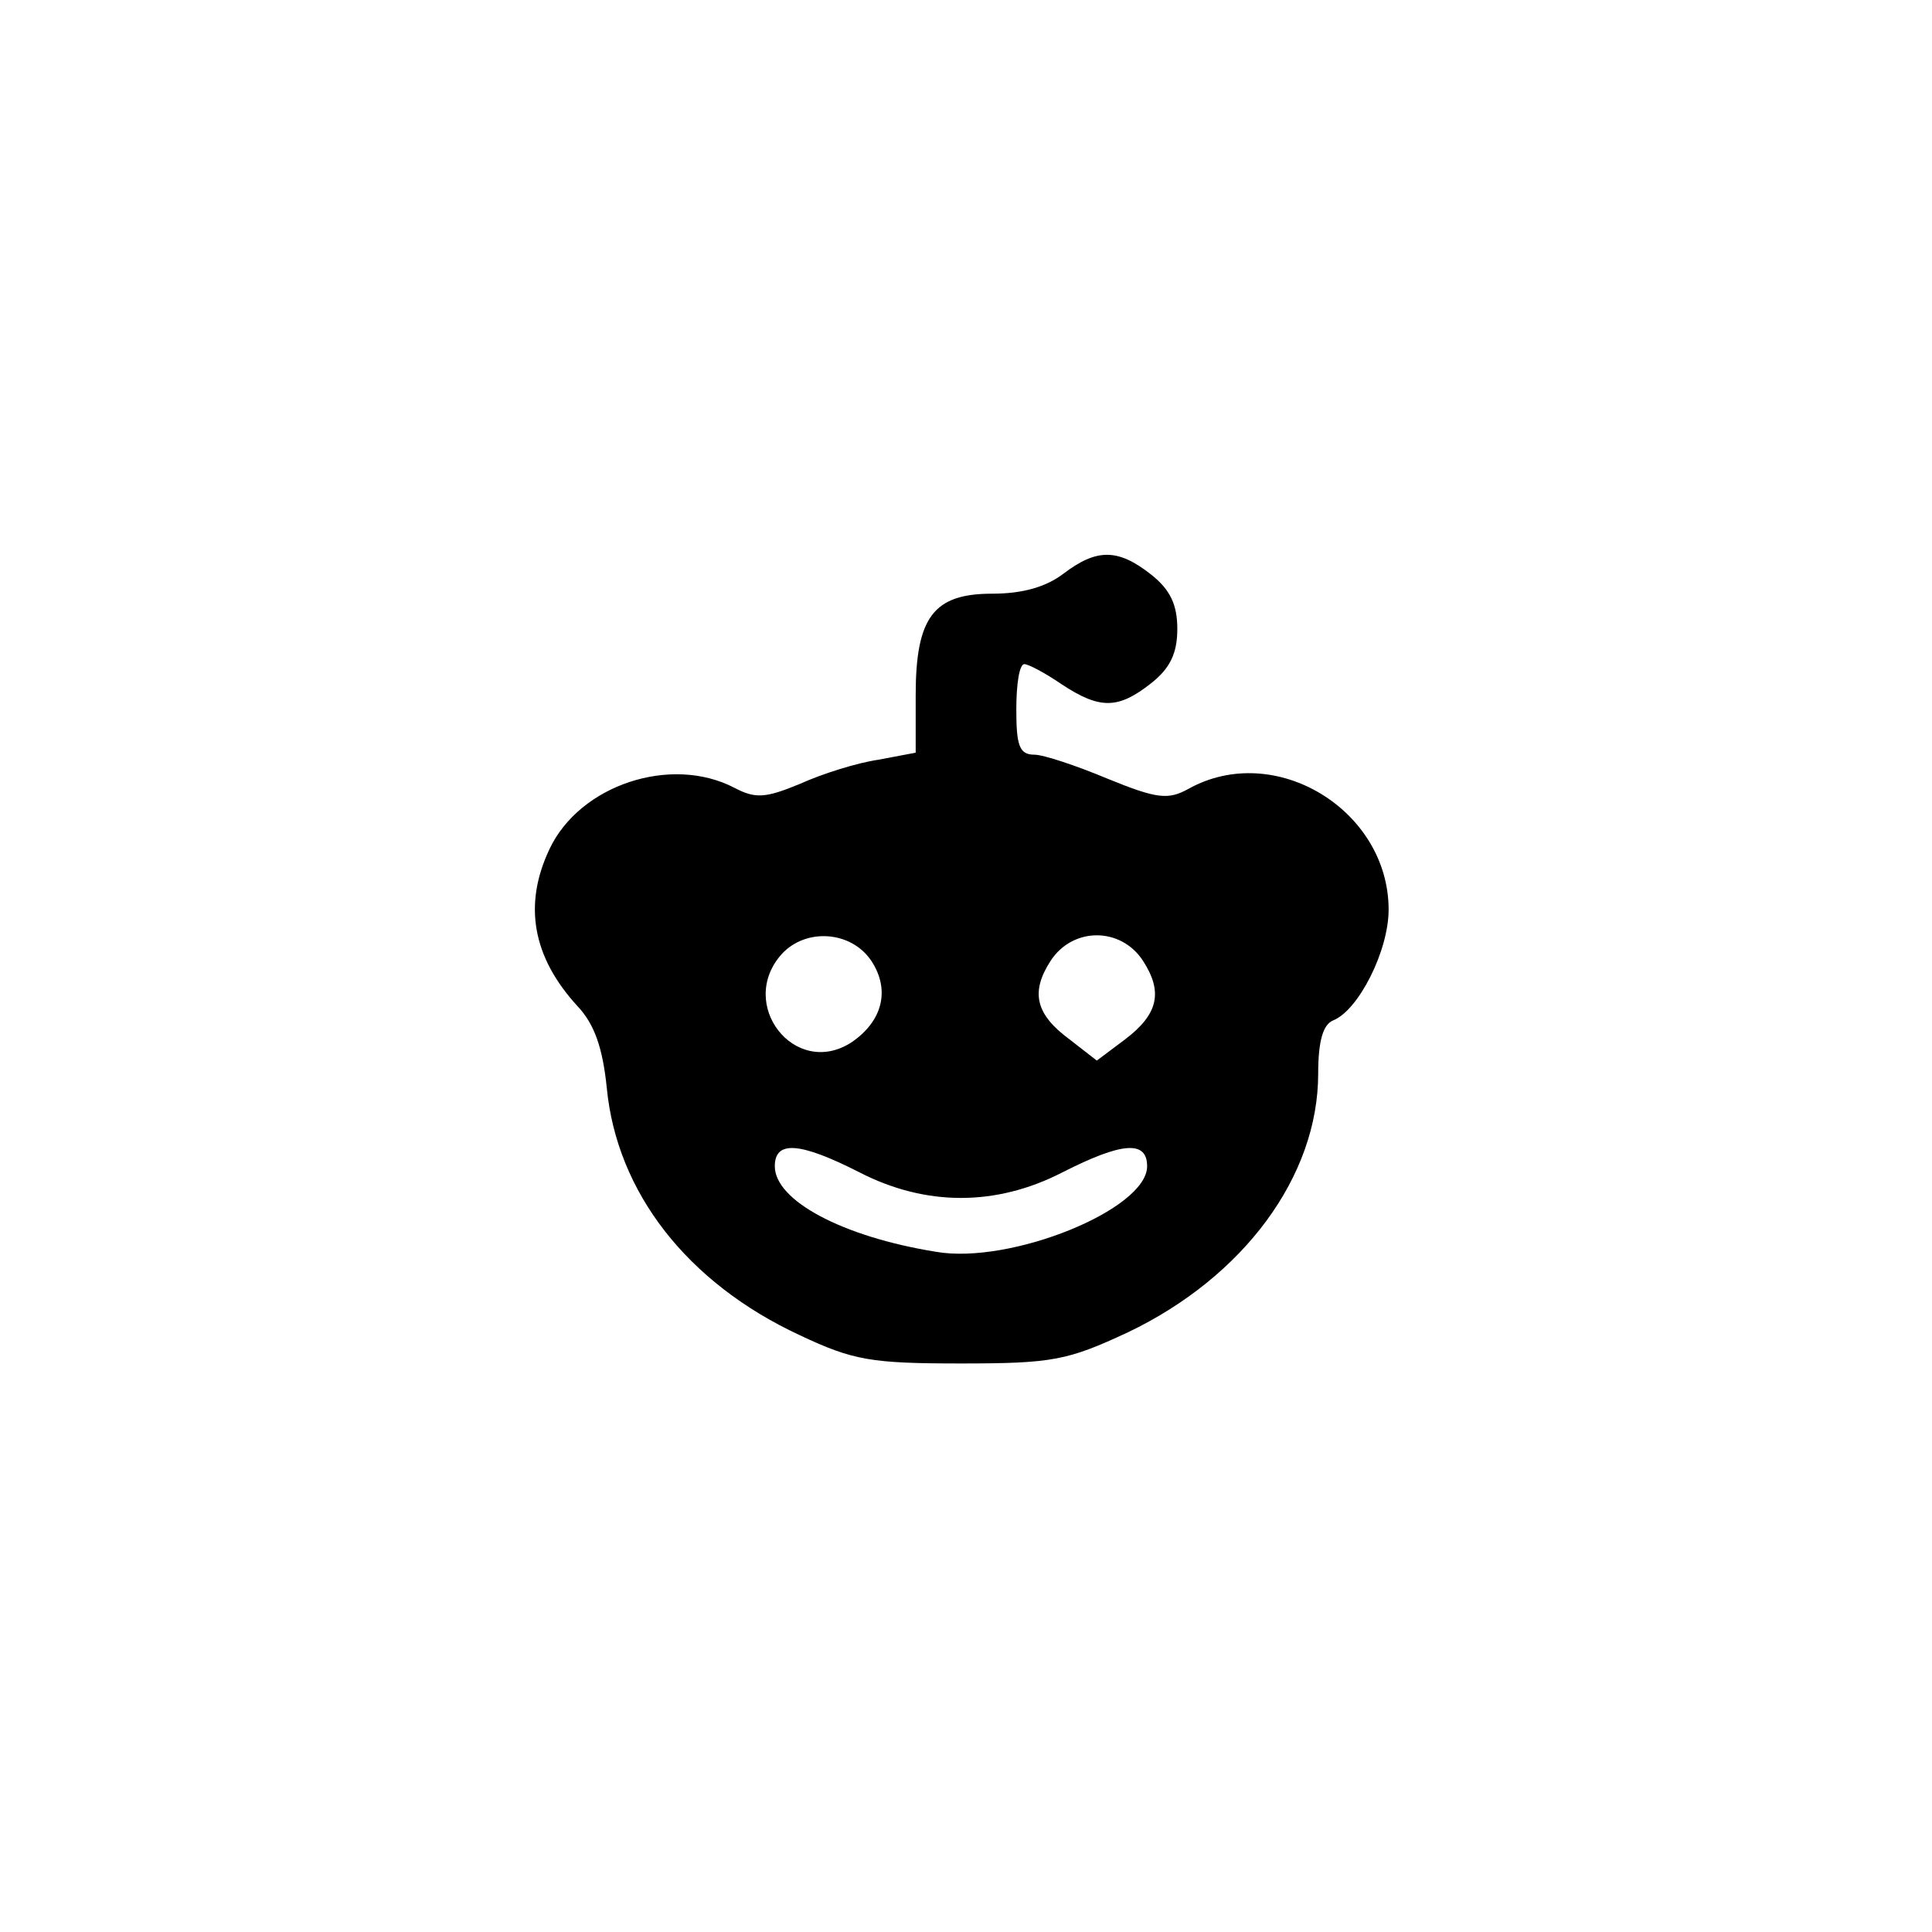 <?xml version="1.0" standalone="no"?>
<!DOCTYPE svg PUBLIC "-//W3C//DTD SVG 20010904//EN"
 "http://www.w3.org/TR/2001/REC-SVG-20010904/DTD/svg10.dtd">
<svg version="1.0" xmlns="http://www.w3.org/2000/svg"
 width="192pt" height="192pt" viewBox="0 0 192 192"
 preserveAspectRatio="xMidYMid meet">
<g transform="translate(0,192) scale(0.1,-0.1)"
fill="#000000" stroke="none">
811 c445 -92 729 -532 635 -987 -62 -301 -295 -546 -601 -630 -91 -26 -329
-26 -420 0 -291 80 -516 305 -596 596 -26 91 -26 329 0 420 120 433 542 692
982 601z"/>
<path d="M1057 1350 c-17 -13 -40 -20 -71 -20 -58 0 -76 -23 -76 -101 l0 -57
-37 -7 c-21 -3 -56 -14 -78 -24 -34 -14 -44 -15 -65 -4 -63 33 -154 3 -184
-61 -26 -55 -17 -107 28 -156 17 -18 25 -42 29 -81 10 -104 80 -194 192 -246
53 -25 71 -28 160 -28 91 0 106 3 166 31 115 55 189 155 189 257 0 33 5 49 15
53 25 10 55 69 55 110 0 99 -113 168 -199 120 -20 -11 -31 -10 -80 10 -31 13
-64 24 -73 24 -15 0 -18 9 -18 45 0 25 3 45 8 45 4 0 21 -9 37 -20 38 -25 56
-25 89 1 19 15 26 30 26 54 0 24 -7 39 -26 54 -33 26 -54 26 -87 1z m-191
-385 c19 -29 11 -60 -20 -81 -56 -36 -114 38 -69 88 24 26 69 23 89 -7z m270
0 c20 -31 15 -53 -18 -78 l-28 -21 -27 21 c-34 25 -39 47 -19 78 22 34 70 34
92 0z m-282 -210 c66 -34 136 -34 202 0 59 30 84 32 84 6 0 -43 -136 -98 -210
-85 -93 15 -160 51 -160 85 0 26 25 24 84 -6z"/>
</g>
</svg>
